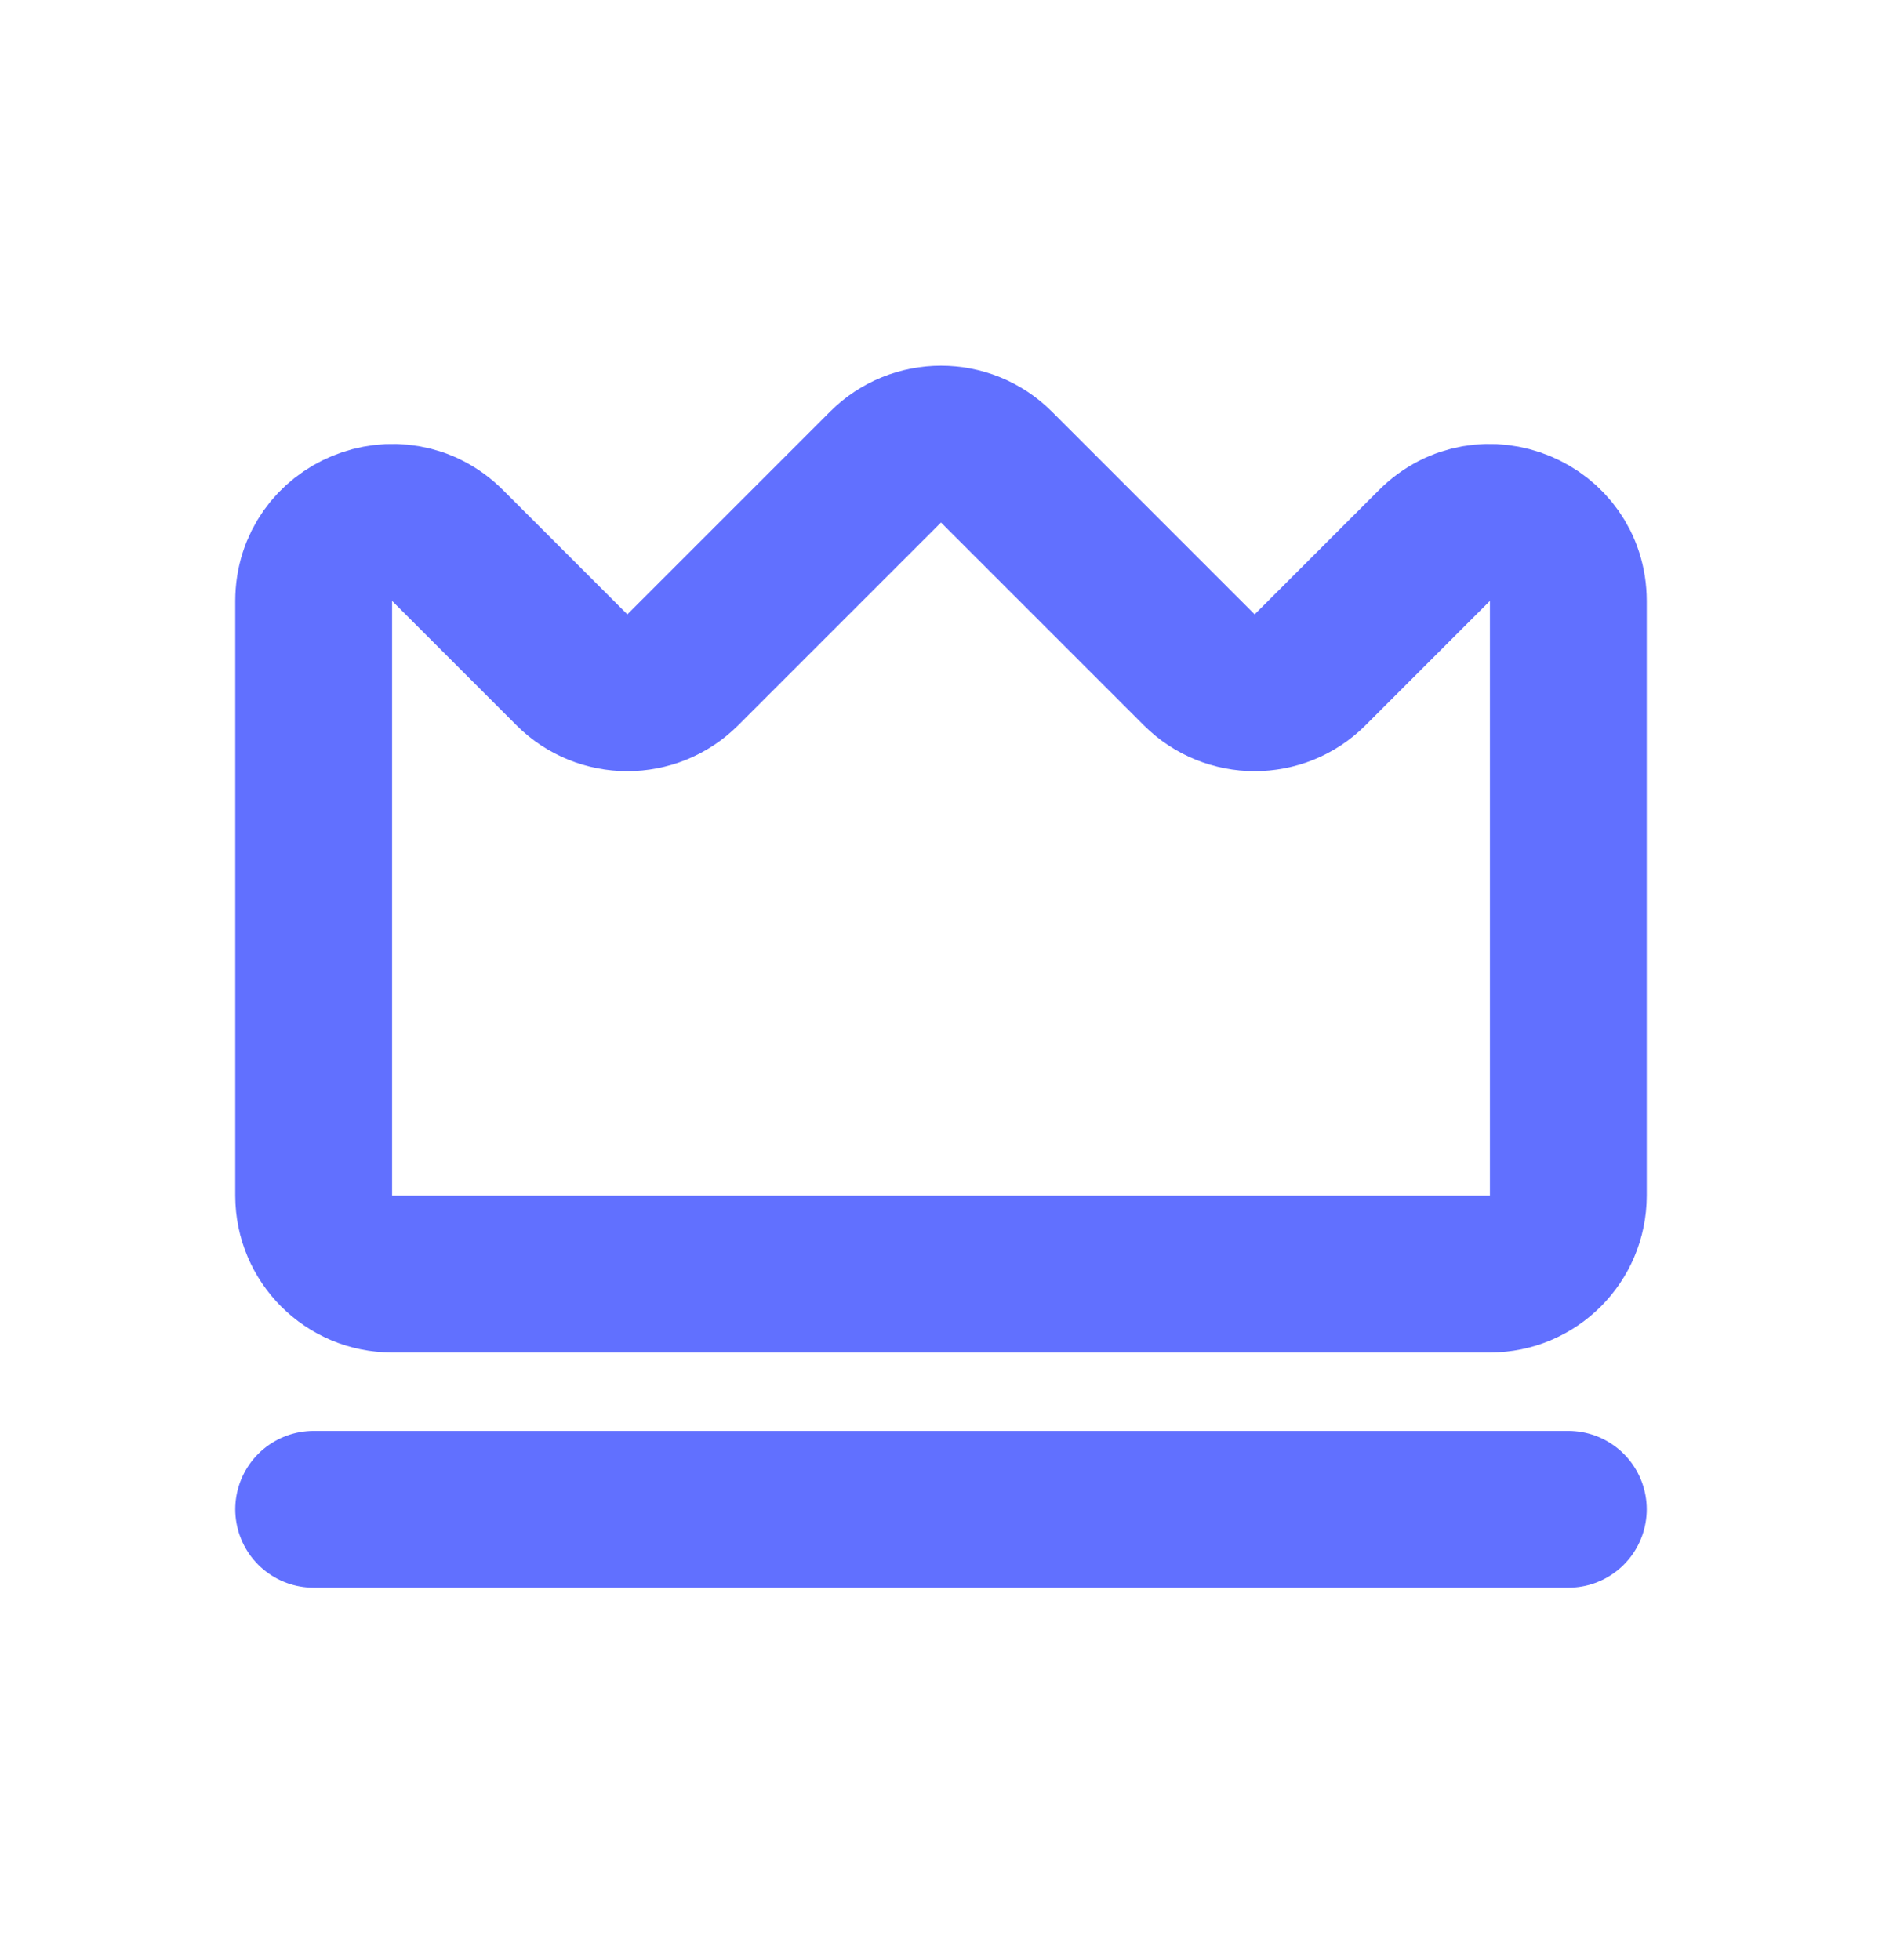 <svg width="24" height="25" viewBox="0 0 24 25" fill="none" xmlns="http://www.w3.org/2000/svg">
<path d="M4 19.25H20" stroke="#6170FF" stroke-width="2" stroke-linecap="round" stroke-linejoin="round"/>
<path d="M5 16.25C4.448 16.25 4 15.802 4 15.25V7.664C4 6.773 5.077 6.327 5.707 6.957L7.293 8.543C7.683 8.933 8.317 8.933 8.707 8.543L11.293 5.957C11.683 5.567 12.317 5.567 12.707 5.957L15.293 8.543C15.683 8.933 16.317 8.933 16.707 8.543L18.293 6.957C18.923 6.327 20 6.773 20 7.664V15.25C20 15.802 19.552 16.25 19 16.25H5Z" stroke="#6170FF" stroke-width="2" stroke-linecap="round" stroke-linejoin="round"/>
</svg>
